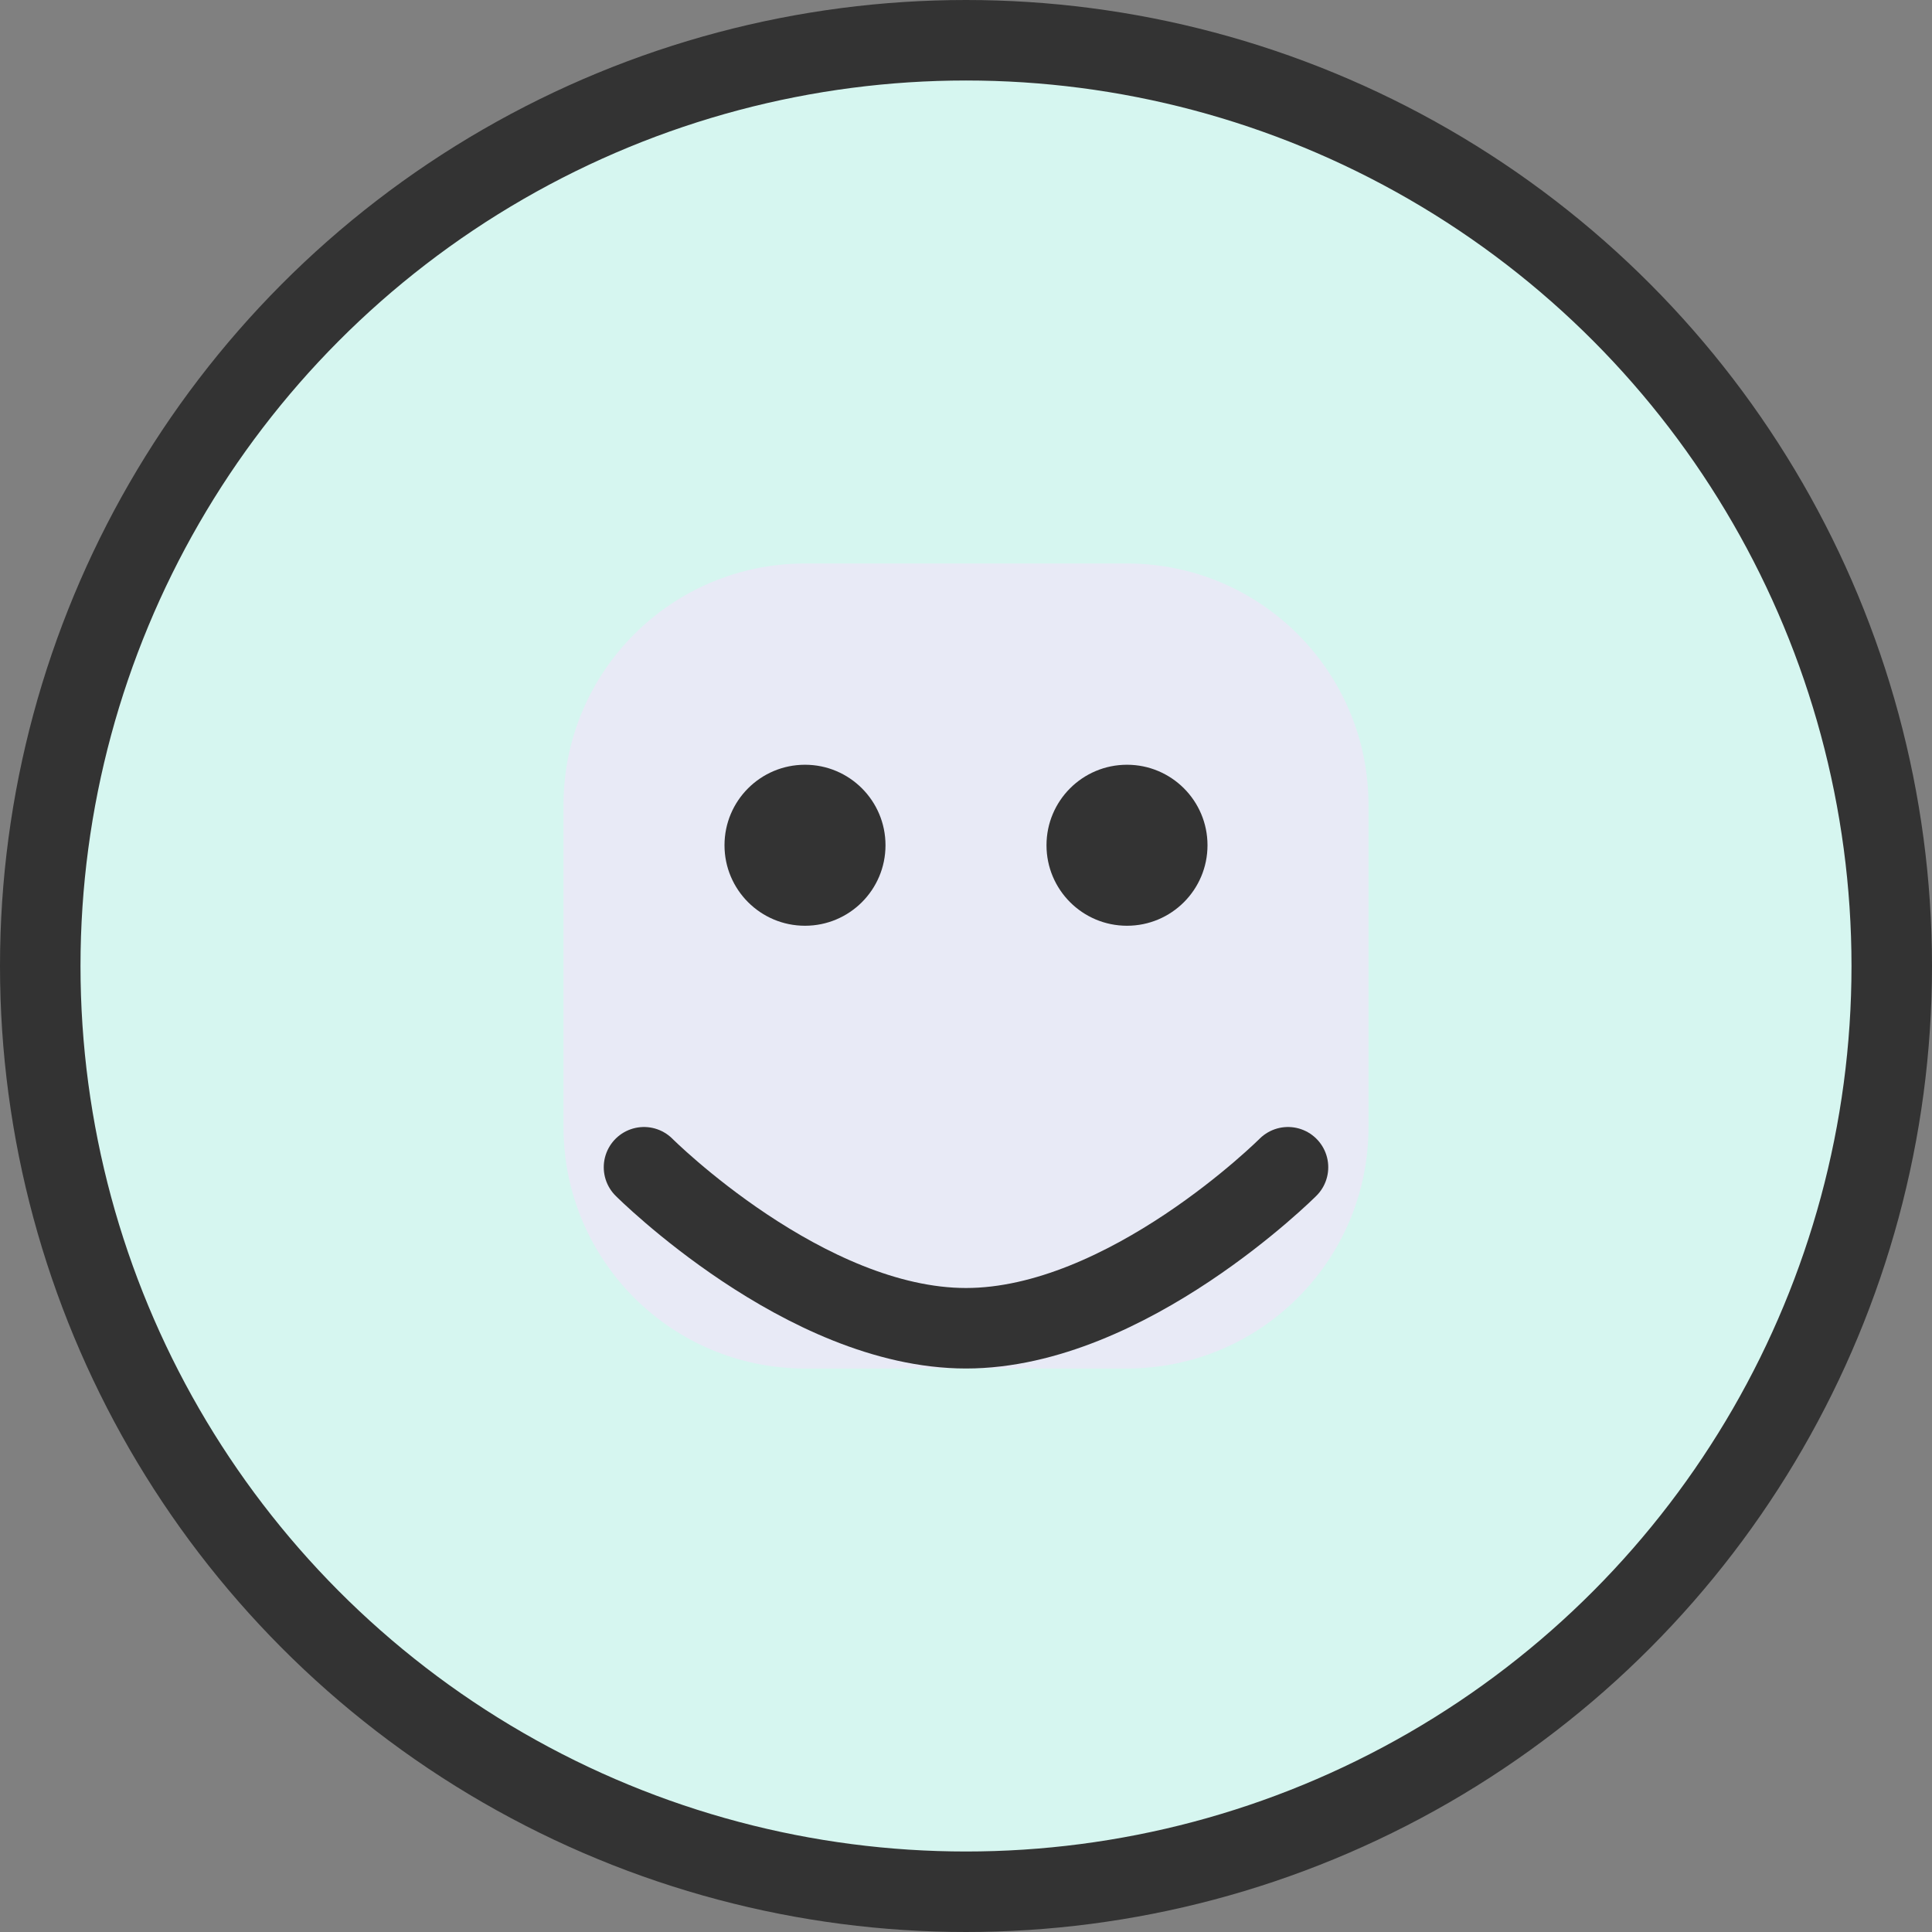 <svg xmlns="http://www.w3.org/2000/svg" width="48" height="48" viewBox="0 0 48 48" fill="none">
  <rect x="0" y="0" width="48" height="48" fill="#808080" stroke="none"/>
  <circle cx="24" cy="24" r="23" fill="#D6F6F0" stroke="#333333" stroke-width="2"/>
  <path d="M14 20C14 16.686 16.686 14 20 14H28C31.314 14 34 16.686 34 20V28C34 31.314 31.314 34 28 34H20C16.686 34 14 31.314 14 28V20Z" fill="#E8EAF6"/>
  <path d="M20 23C21.105 23 22 22.105 22 21C22 19.895 21.105 19 20 19C18.895 19 18 19.895 18 21C18 22.105 18.895 23 20 23Z" fill="#333333"/>
  <path d="M28 23C29.105 23 30 22.105 30 21C30 19.895 29.105 19 28 19C26.895 19 26 19.895 26 21C26 22.105 26.895 23 28 23Z" fill="#333333"/>
  <path d="M16 29C16 29 20 33 24 33C28 33 32 29 32 29" stroke="#333333" stroke-width="2" stroke-linecap="round"/>
</svg>
